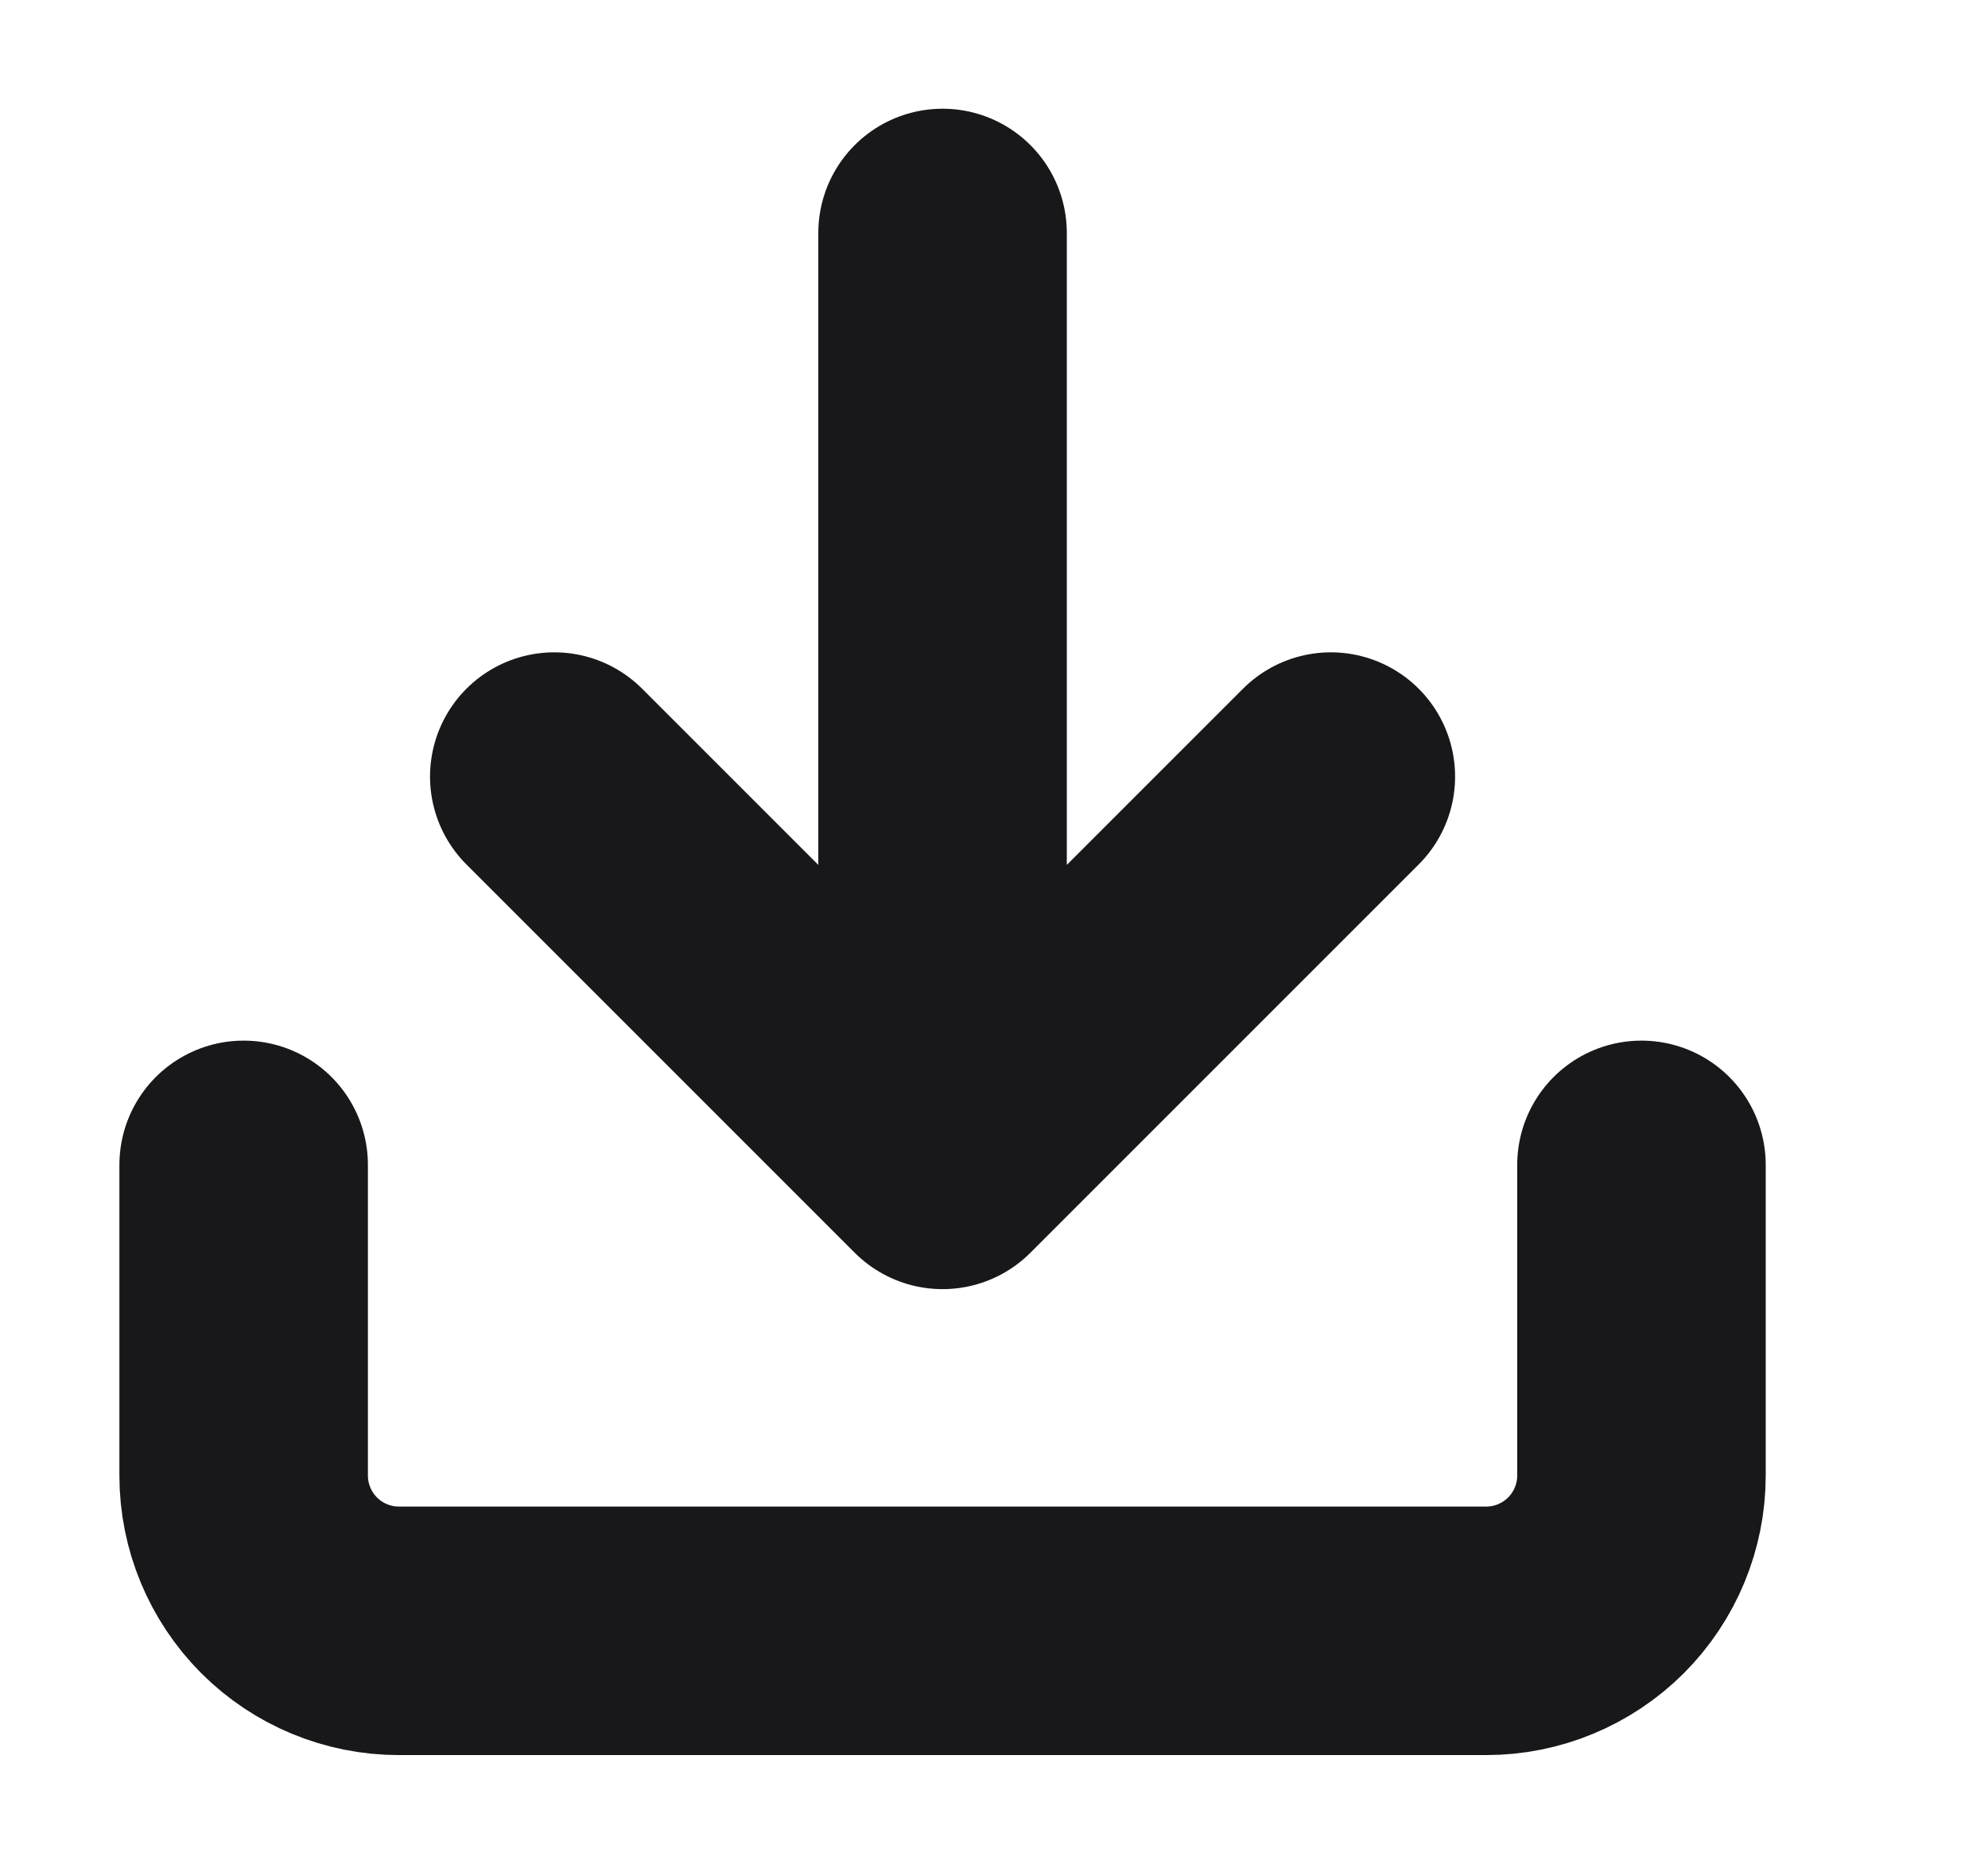 <svg width="16" height="15" viewBox="0 0 16 15" fill="none" xmlns="http://www.w3.org/2000/svg">
<g id="download" clip-path="url(#clip0_643_1859)">
<path id="Vector" d="M13.211 9.375V11.875C13.211 12.207 13.079 12.524 12.845 12.759C12.61 12.993 12.293 13.125 11.961 13.125H3.211C2.879 13.125 2.561 12.993 2.327 12.759C2.093 12.524 1.961 12.207 1.961 11.875V9.375M4.461 6.25L7.586 9.375M7.586 9.375L10.711 6.25M7.586 9.375V1.875" stroke="#18181B" stroke-width="2" stroke-linecap="round" stroke-linejoin="round"/>
</g>
<defs>
<clipPath id="clip0_643_1859">
<rect width="15" height="15" fill="white" transform="translate(0.086)"/>
</clipPath>
</defs>
</svg>
